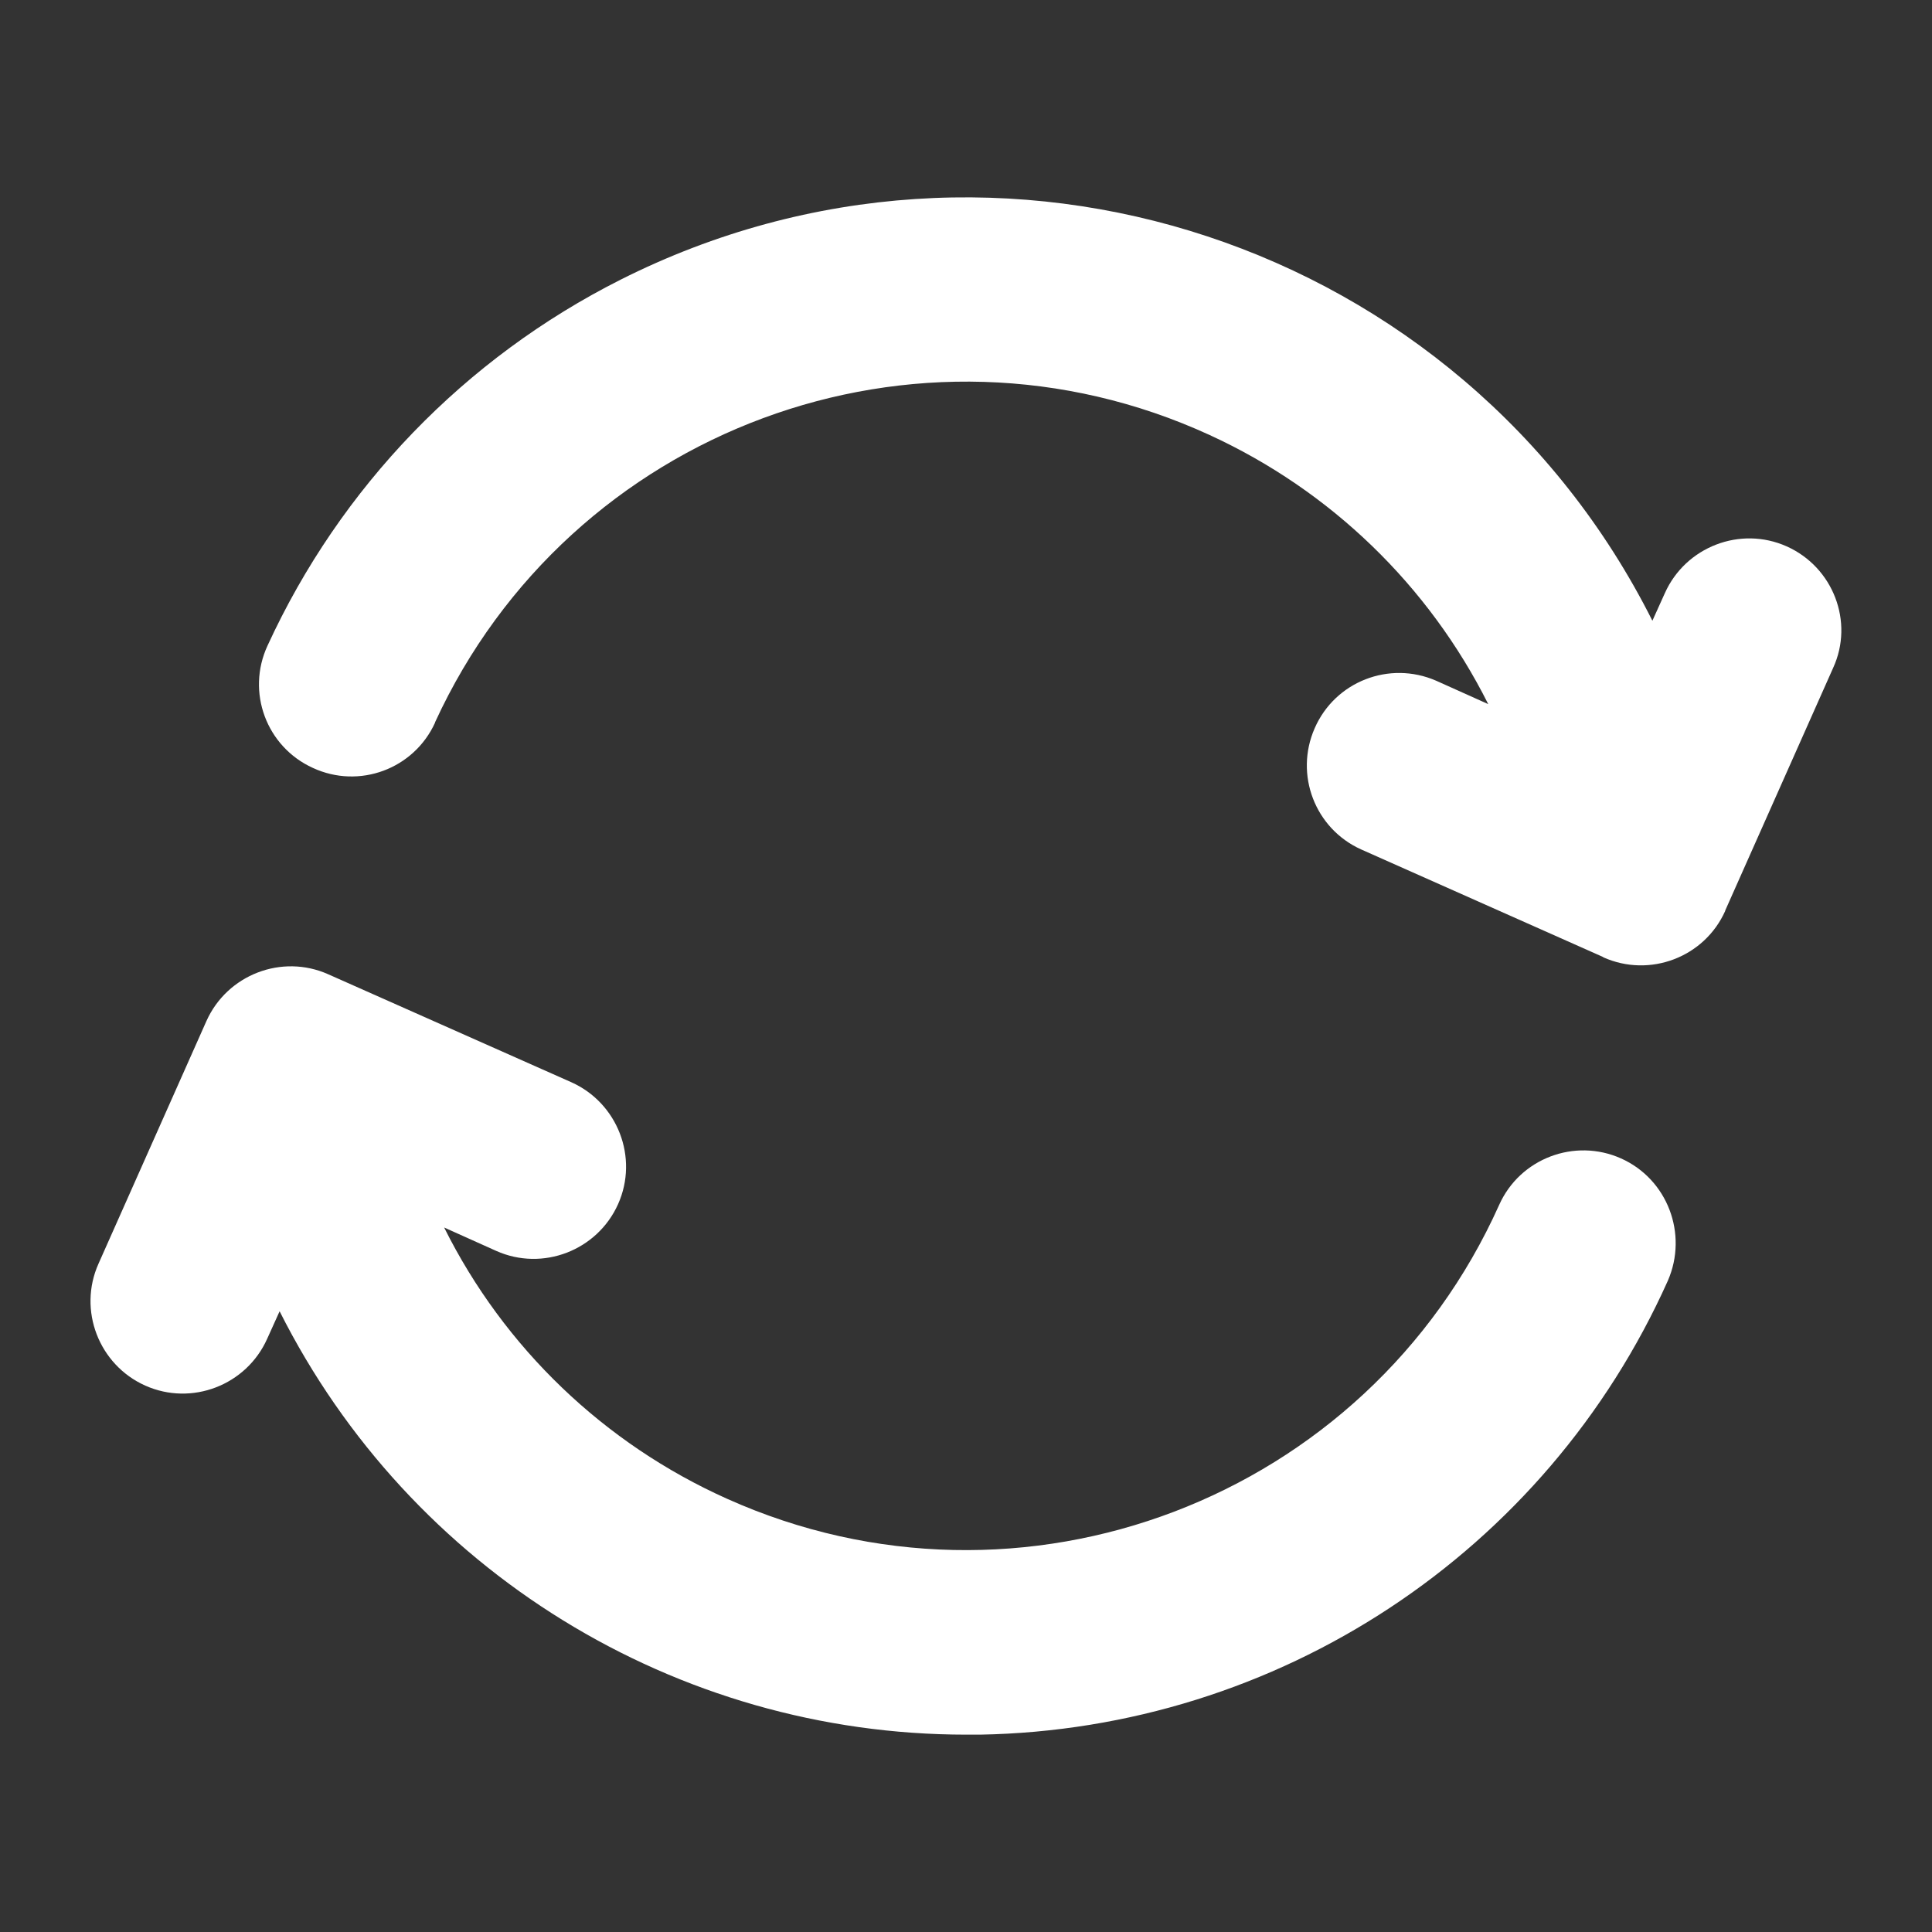 <?xml version="1.0" encoding="utf-8"?>
<!-- Generator: Adobe Illustrator 26.0.1, SVG Export Plug-In . SVG Version: 6.00 Build 0)  -->
<svg version="1.1" id="Layer_1" xmlns="http://www.w3.org/2000/svg" xmlns:xlink="http://www.w3.org/1999/xlink" x="0px" y="0px"
	 viewBox="0 0 512 512" style="enable-background:new 0 0 512 512;" xml:space="preserve">
<rect x="0" y="0" width="512" height="512" fill="#333333" stroke="none"/>
<style type="text/css">
	.st0{fill:#FFFFFF;}
</style>
<g id="Solid">
	<path class="st0" d="M429.6,307c-12.3-5.5-26.8,0-32.3,12.3c-35,78-126.6,112.9-204.6,77.9c-32.6-14.6-59.1-40-75-71.9l13.8,6.2
		c12.3,5.5,26.8-0.1,32.3-12.4c5.5-12.3-0.1-26.8-12.4-32.3l0,0L87,258.2c-12.3-5.5-26.8,0.1-32.3,12.4c0,0,0,0,0,0l-28.6,64.3
		c-5.5,12.3,0.1,26.8,12.4,32.3s26.8-0.1,32.3-12.4l3.3-7.3c34.6,68.8,105,112.2,182,112.2c1.2,0,2.4,0,3.6,0
		c79-1.4,150-48.2,182.3-120.3C447.4,327,441.9,312.5,429.6,307z"/>
	<path class="st0" d="M473.5,144.8c-12.3-5.5-26.8,0.1-32.3,12.4l-3.3,7.3C387.4,64,265,23.5,164.5,74.1c-41.3,20.8-74.3,55-93.6,97
		c-5.7,12.3-0.3,26.8,12,32.4c12.3,5.7,26.8,0.3,32.4-12c0,0,0,0,0-0.1c35.7-77.7,127.6-111.8,205.3-76.1c32,14.7,58,39.8,73.8,71.3
		l-13.8-6.2c-12.4-5.4-26.8,0.2-32.2,12.6c-5.4,12.3,0.1,26.6,12.3,32.1l64.1,28.5l0.1,0.1c12.3,5.5,26.8,0,32.3-12.3c0,0,0,0,0-0.1
		l28.6-64.3C491.4,164.8,485.8,150.3,473.5,144.8L473.5,144.8z"/>
</g>
</svg>
